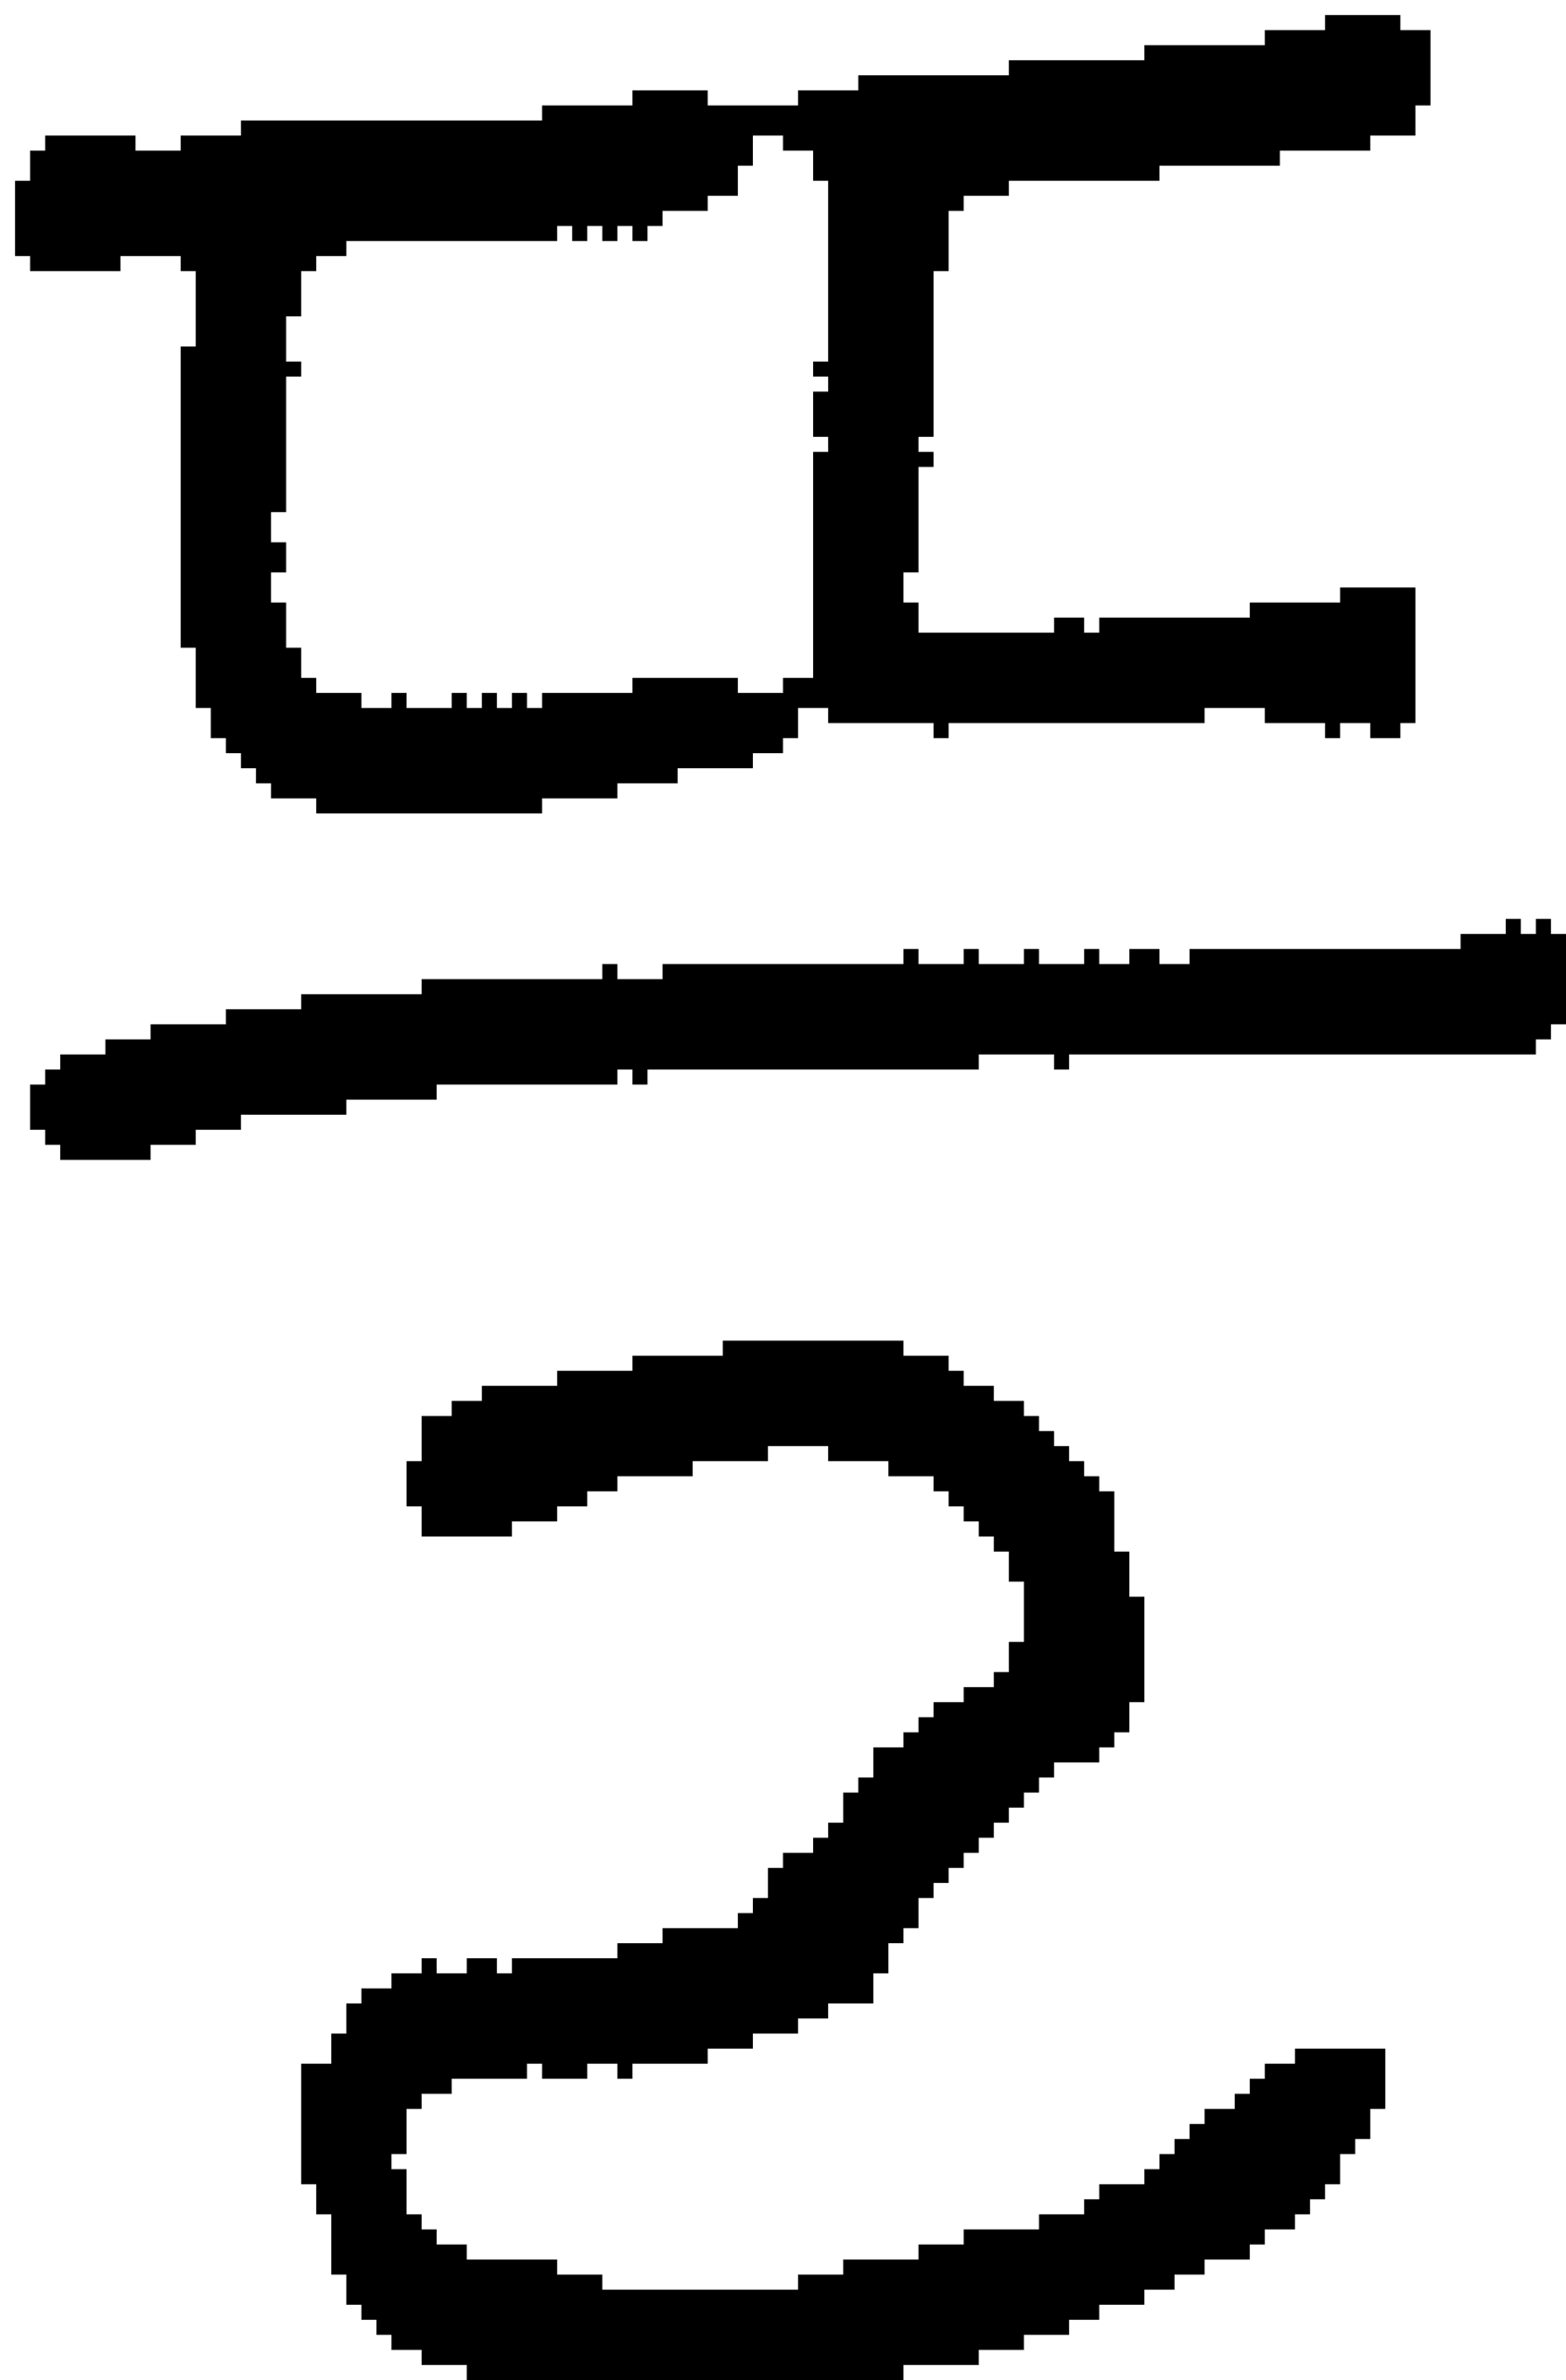 <?xml version="1.0" encoding="UTF-8" standalone="no"?>
<!DOCTYPE svg PUBLIC "-//W3C//DTD SVG 1.1//EN" 
  "http://www.w3.org/Graphics/SVG/1.1/DTD/svg11.dtd">
<svg width="104" height="158"
     xmlns="http://www.w3.org/2000/svg" version="1.1">
 <path d="  M 54,25  L 55,25  L 55,26  L 54,26  L 54,29  L 55,29  L 55,30  L 54,30  L 54,45  L 52,45  L 52,46  L 49,46  L 49,45  L 42,45  L 42,46  L 36,46  L 36,47  L 35,47  L 35,46  L 34,46  L 34,47  L 33,47  L 33,46  L 32,46  L 32,47  L 31,47  L 31,46  L 30,46  L 30,47  L 27,47  L 27,46  L 26,46  L 26,47  L 24,47  L 24,46  L 21,46  L 21,45  L 20,45  L 20,43  L 19,43  L 19,40  L 18,40  L 18,38  L 19,38  L 19,36  L 18,36  L 18,34  L 19,34  L 19,25  L 20,25  L 20,24  L 19,24  L 19,21  L 20,21  L 20,18  L 21,18  L 21,17  L 23,17  L 23,16  L 37,16  L 37,15  L 38,15  L 38,16  L 39,16  L 39,15  L 40,15  L 40,16  L 41,16  L 41,15  L 42,15  L 42,16  L 43,16  L 43,15  L 44,15  L 44,14  L 47,14  L 47,13  L 49,13  L 49,11  L 50,11  L 50,9  L 52,9  L 52,10  L 54,10  L 54,12  L 55,12  L 55,24  L 54,24  Z  M 36,54  L 36,53  L 41,53  L 41,52  L 45,52  L 45,51  L 50,51  L 50,50  L 52,50  L 52,49  L 53,49  L 53,47  L 55,47  L 55,48  L 62,48  L 62,49  L 63,49  L 63,48  L 80,48  L 80,47  L 84,47  L 84,48  L 88,48  L 88,49  L 89,49  L 89,48  L 91,48  L 91,49  L 93,49  L 93,48  L 94,48  L 94,39  L 89,39  L 89,40  L 83,40  L 83,41  L 73,41  L 73,42  L 72,42  L 72,41  L 70,41  L 70,42  L 61,42  L 61,40  L 60,40  L 60,38  L 61,38  L 61,31  L 62,31  L 62,30  L 61,30  L 61,29  L 62,29  L 62,18  L 63,18  L 63,14  L 64,14  L 64,13  L 67,13  L 67,12  L 77,12  L 77,11  L 85,11  L 85,10  L 91,10  L 91,9  L 94,9  L 94,7  L 95,7  L 95,2  L 93,2  L 93,1  L 88,1  L 88,2  L 84,2  L 84,3  L 76,3  L 76,4  L 67,4  L 67,5  L 57,5  L 57,6  L 53,6  L 53,7  L 47,7  L 47,6  L 42,6  L 42,7  L 36,7  L 36,8  L 16,8  L 16,9  L 12,9  L 12,10  L 9,10  L 9,9  L 3,9  L 3,10  L 2,10  L 2,12  L 1,12  L 1,17  L 2,17  L 2,18  L 8,18  L 8,17  L 12,17  L 12,18  L 13,18  L 13,23  L 12,23  L 12,43  L 13,43  L 13,47  L 14,47  L 14,49  L 15,49  L 15,50  L 16,50  L 16,51  L 17,51  L 17,52  L 18,52  L 18,53  L 21,53  L 21,54  Z  " style="fill:rgb(0, 0, 0); fill-opacity:1.000; stroke:none;" />
 <path d="  M 2,75  L 3,75  L 3,76  L 4,76  L 4,77  L 10,77  L 10,76  L 13,76  L 13,75  L 16,75  L 16,74  L 23,74  L 23,73  L 29,73  L 29,72  L 41,72  L 41,71  L 42,71  L 42,72  L 43,72  L 43,71  L 65,71  L 65,70  L 70,70  L 70,71  L 71,71  L 71,70  L 102,70  L 102,69  L 103,69  L 103,68  L 104,68  L 104,62  L 103,62  L 103,61  L 102,61  L 102,62  L 101,62  L 101,61  L 100,61  L 100,62  L 97,62  L 97,63  L 79,63  L 79,64  L 77,64  L 77,63  L 75,63  L 75,64  L 73,64  L 73,63  L 72,63  L 72,64  L 69,64  L 69,63  L 68,63  L 68,64  L 65,64  L 65,63  L 64,63  L 64,64  L 61,64  L 61,63  L 60,63  L 60,64  L 44,64  L 44,65  L 41,65  L 41,64  L 40,64  L 40,65  L 28,65  L 28,66  L 20,66  L 20,67  L 15,67  L 15,68  L 10,68  L 10,69  L 7,69  L 7,70  L 4,70  L 4,71  L 3,71  L 3,72  L 2,72  Z  " style="fill:rgb(0, 0, 0); fill-opacity:1.000; stroke:none;" />
 <path d="  M 51,97  L 51,96  L 55,96  L 55,97  L 59,97  L 59,98  L 62,98  L 62,99  L 63,99  L 63,100  L 64,100  L 64,101  L 65,101  L 65,102  L 66,102  L 66,103  L 67,103  L 67,105  L 68,105  L 68,109  L 67,109  L 67,111  L 66,111  L 66,112  L 64,112  L 64,113  L 62,113  L 62,114  L 61,114  L 61,115  L 60,115  L 60,116  L 58,116  L 58,118  L 57,118  L 57,119  L 56,119  L 56,121  L 55,121  L 55,122  L 54,122  L 54,123  L 52,123  L 52,124  L 51,124  L 51,126  L 50,126  L 50,127  L 49,127  L 49,128  L 44,128  L 44,129  L 41,129  L 41,130  L 34,130  L 34,131  L 33,131  L 33,130  L 31,130  L 31,131  L 29,131  L 29,130  L 28,130  L 28,131  L 26,131  L 26,132  L 24,132  L 24,133  L 23,133  L 23,135  L 22,135  L 22,137  L 20,137  L 20,145  L 21,145  L 21,147  L 22,147  L 22,151  L 23,151  L 23,153  L 24,153  L 24,154  L 25,154  L 25,155  L 26,155  L 26,156  L 28,156  L 28,157  L 31,157  L 31,158  L 60,158  L 60,157  L 65,157  L 65,156  L 68,156  L 68,155  L 71,155  L 71,154  L 73,154  L 73,153  L 76,153  L 76,152  L 78,152  L 78,151  L 80,151  L 80,150  L 83,150  L 83,149  L 84,149  L 84,148  L 86,148  L 86,147  L 87,147  L 87,146  L 88,146  L 88,145  L 89,145  L 89,143  L 90,143  L 90,142  L 91,142  L 91,140  L 92,140  L 92,136  L 86,136  L 86,137  L 84,137  L 84,138  L 83,138  L 83,139  L 82,139  L 82,140  L 80,140  L 80,141  L 79,141  L 79,142  L 78,142  L 78,143  L 77,143  L 77,144  L 76,144  L 76,145  L 73,145  L 73,146  L 72,146  L 72,147  L 69,147  L 69,148  L 64,148  L 64,149  L 61,149  L 61,150  L 56,150  L 56,151  L 53,151  L 53,152  L 40,152  L 40,151  L 37,151  L 37,150  L 31,150  L 31,149  L 29,149  L 29,148  L 28,148  L 28,147  L 27,147  L 27,144  L 26,144  L 26,143  L 27,143  L 27,140  L 28,140  L 28,139  L 30,139  L 30,138  L 35,138  L 35,137  L 36,137  L 36,138  L 39,138  L 39,137  L 41,137  L 41,138  L 42,138  L 42,137  L 47,137  L 47,136  L 50,136  L 50,135  L 53,135  L 53,134  L 55,134  L 55,133  L 58,133  L 58,131  L 59,131  L 59,129  L 60,129  L 60,128  L 61,128  L 61,126  L 62,126  L 62,125  L 63,125  L 63,124  L 64,124  L 64,123  L 65,123  L 65,122  L 66,122  L 66,121  L 67,121  L 67,120  L 68,120  L 68,119  L 69,119  L 69,118  L 70,118  L 70,117  L 73,117  L 73,116  L 74,116  L 74,115  L 75,115  L 75,113  L 76,113  L 76,106  L 75,106  L 75,103  L 74,103  L 74,99  L 73,99  L 73,98  L 72,98  L 72,97  L 71,97  L 71,96  L 70,96  L 70,95  L 69,95  L 69,94  L 68,94  L 68,93  L 66,93  L 66,92  L 64,92  L 64,91  L 63,91  L 63,90  L 60,90  L 60,89  L 48,89  L 48,90  L 42,90  L 42,91  L 37,91  L 37,92  L 32,92  L 32,93  L 30,93  L 30,94  L 28,94  L 28,97  L 27,97  L 27,100  L 28,100  L 28,102  L 34,102  L 34,101  L 37,101  L 37,100  L 39,100  L 39,99  L 41,99  L 41,98  L 46,98  L 46,97  Z  " style="fill:rgb(0, 0, 0); fill-opacity:1.000; stroke:none;" />
</svg>
